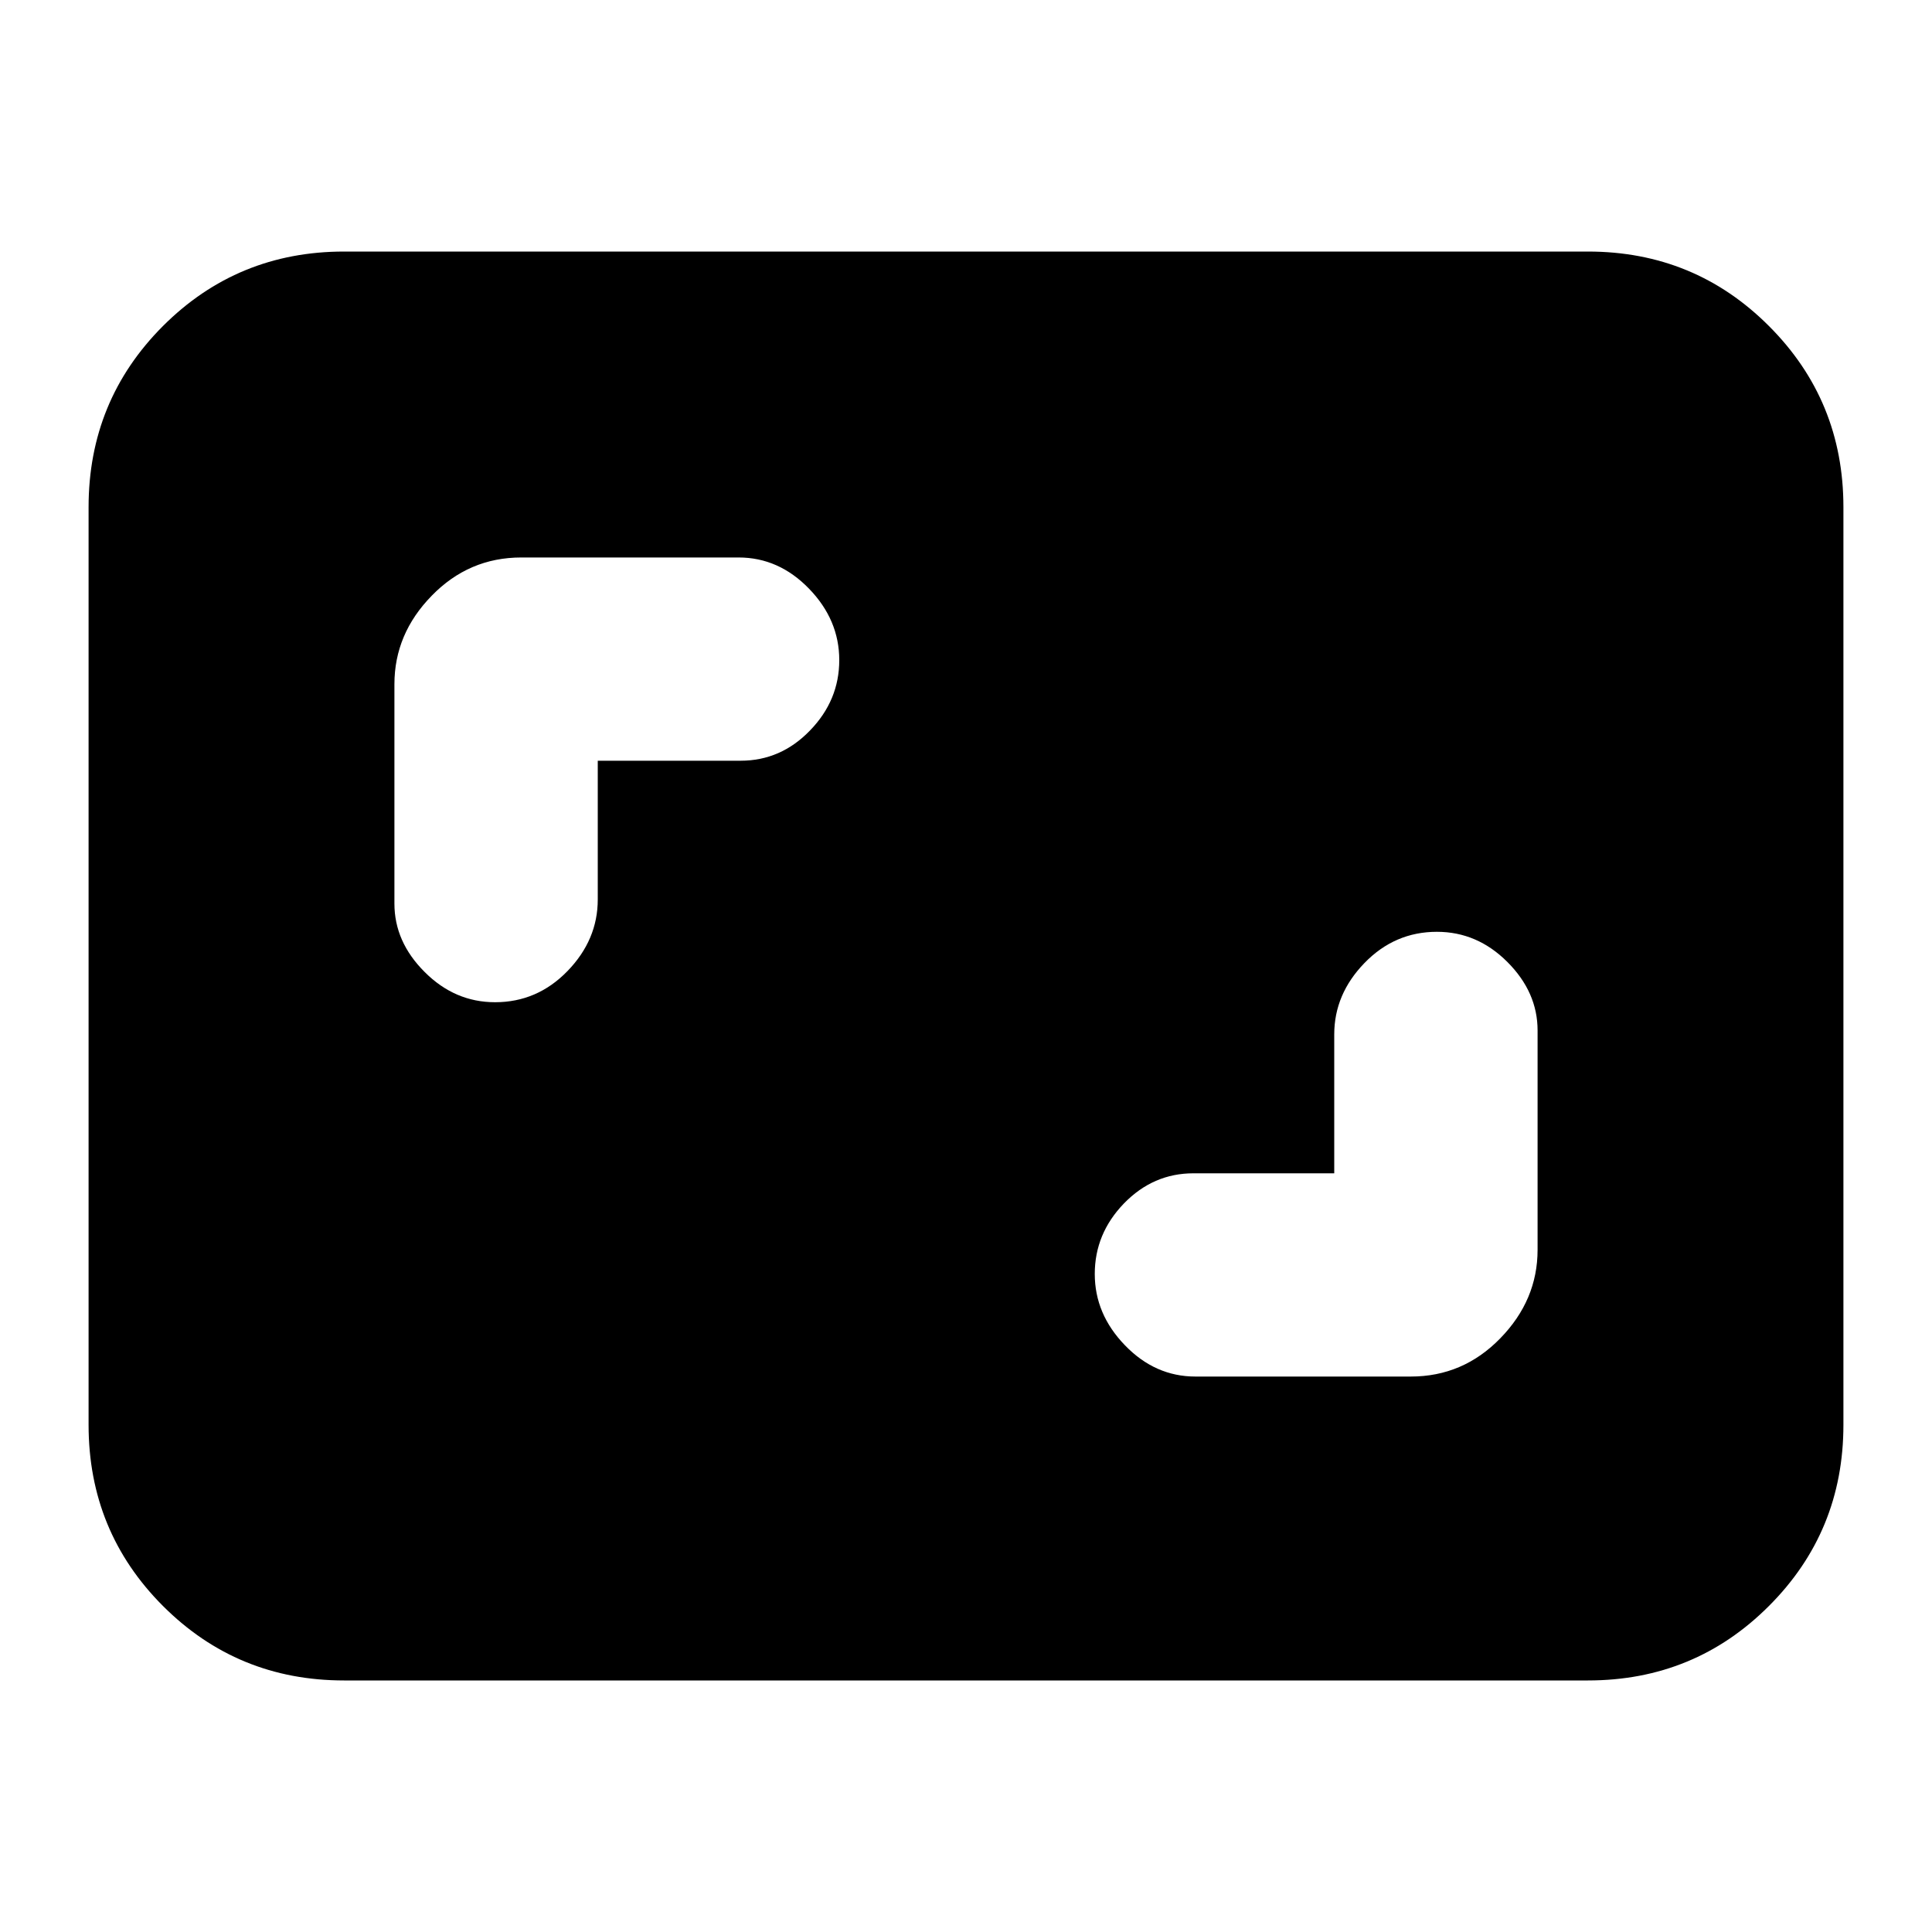 <svg xmlns="http://www.w3.org/2000/svg" height="20" width="20"><path d="M5.125 10.375q.437 0 .75-.323t.313-.74V7.875h1.479q.416 0 .718-.313.303-.312.303-.729 0-.416-.313-.739t-.729-.323h-2.25q-.542 0-.927.396-.386.395-.386.916v2.271q0 .396.313.708.312.313.729.313Zm7.25 3.875h2.229q.542 0 .927-.396.386-.396.386-.916v-2.271q0-.396-.313-.709-.312-.312-.729-.312-.437 0-.75.323t-.313.739v1.438h-1.458q-.416 0-.719.312-.302.313-.302.73 0 .416.313.739.312.323.729.323Zm-8.813 3.146q-1.104 0-1.875-.771-.77-.771-.77-1.875v-9.5q0-1.104.77-1.875.771-.771 1.875-.771h12.876q1.104 0 1.874.771.771.771.771 1.875v9.5q0 1.104-.771 1.875-.77.771-1.874.771Z"/></svg>